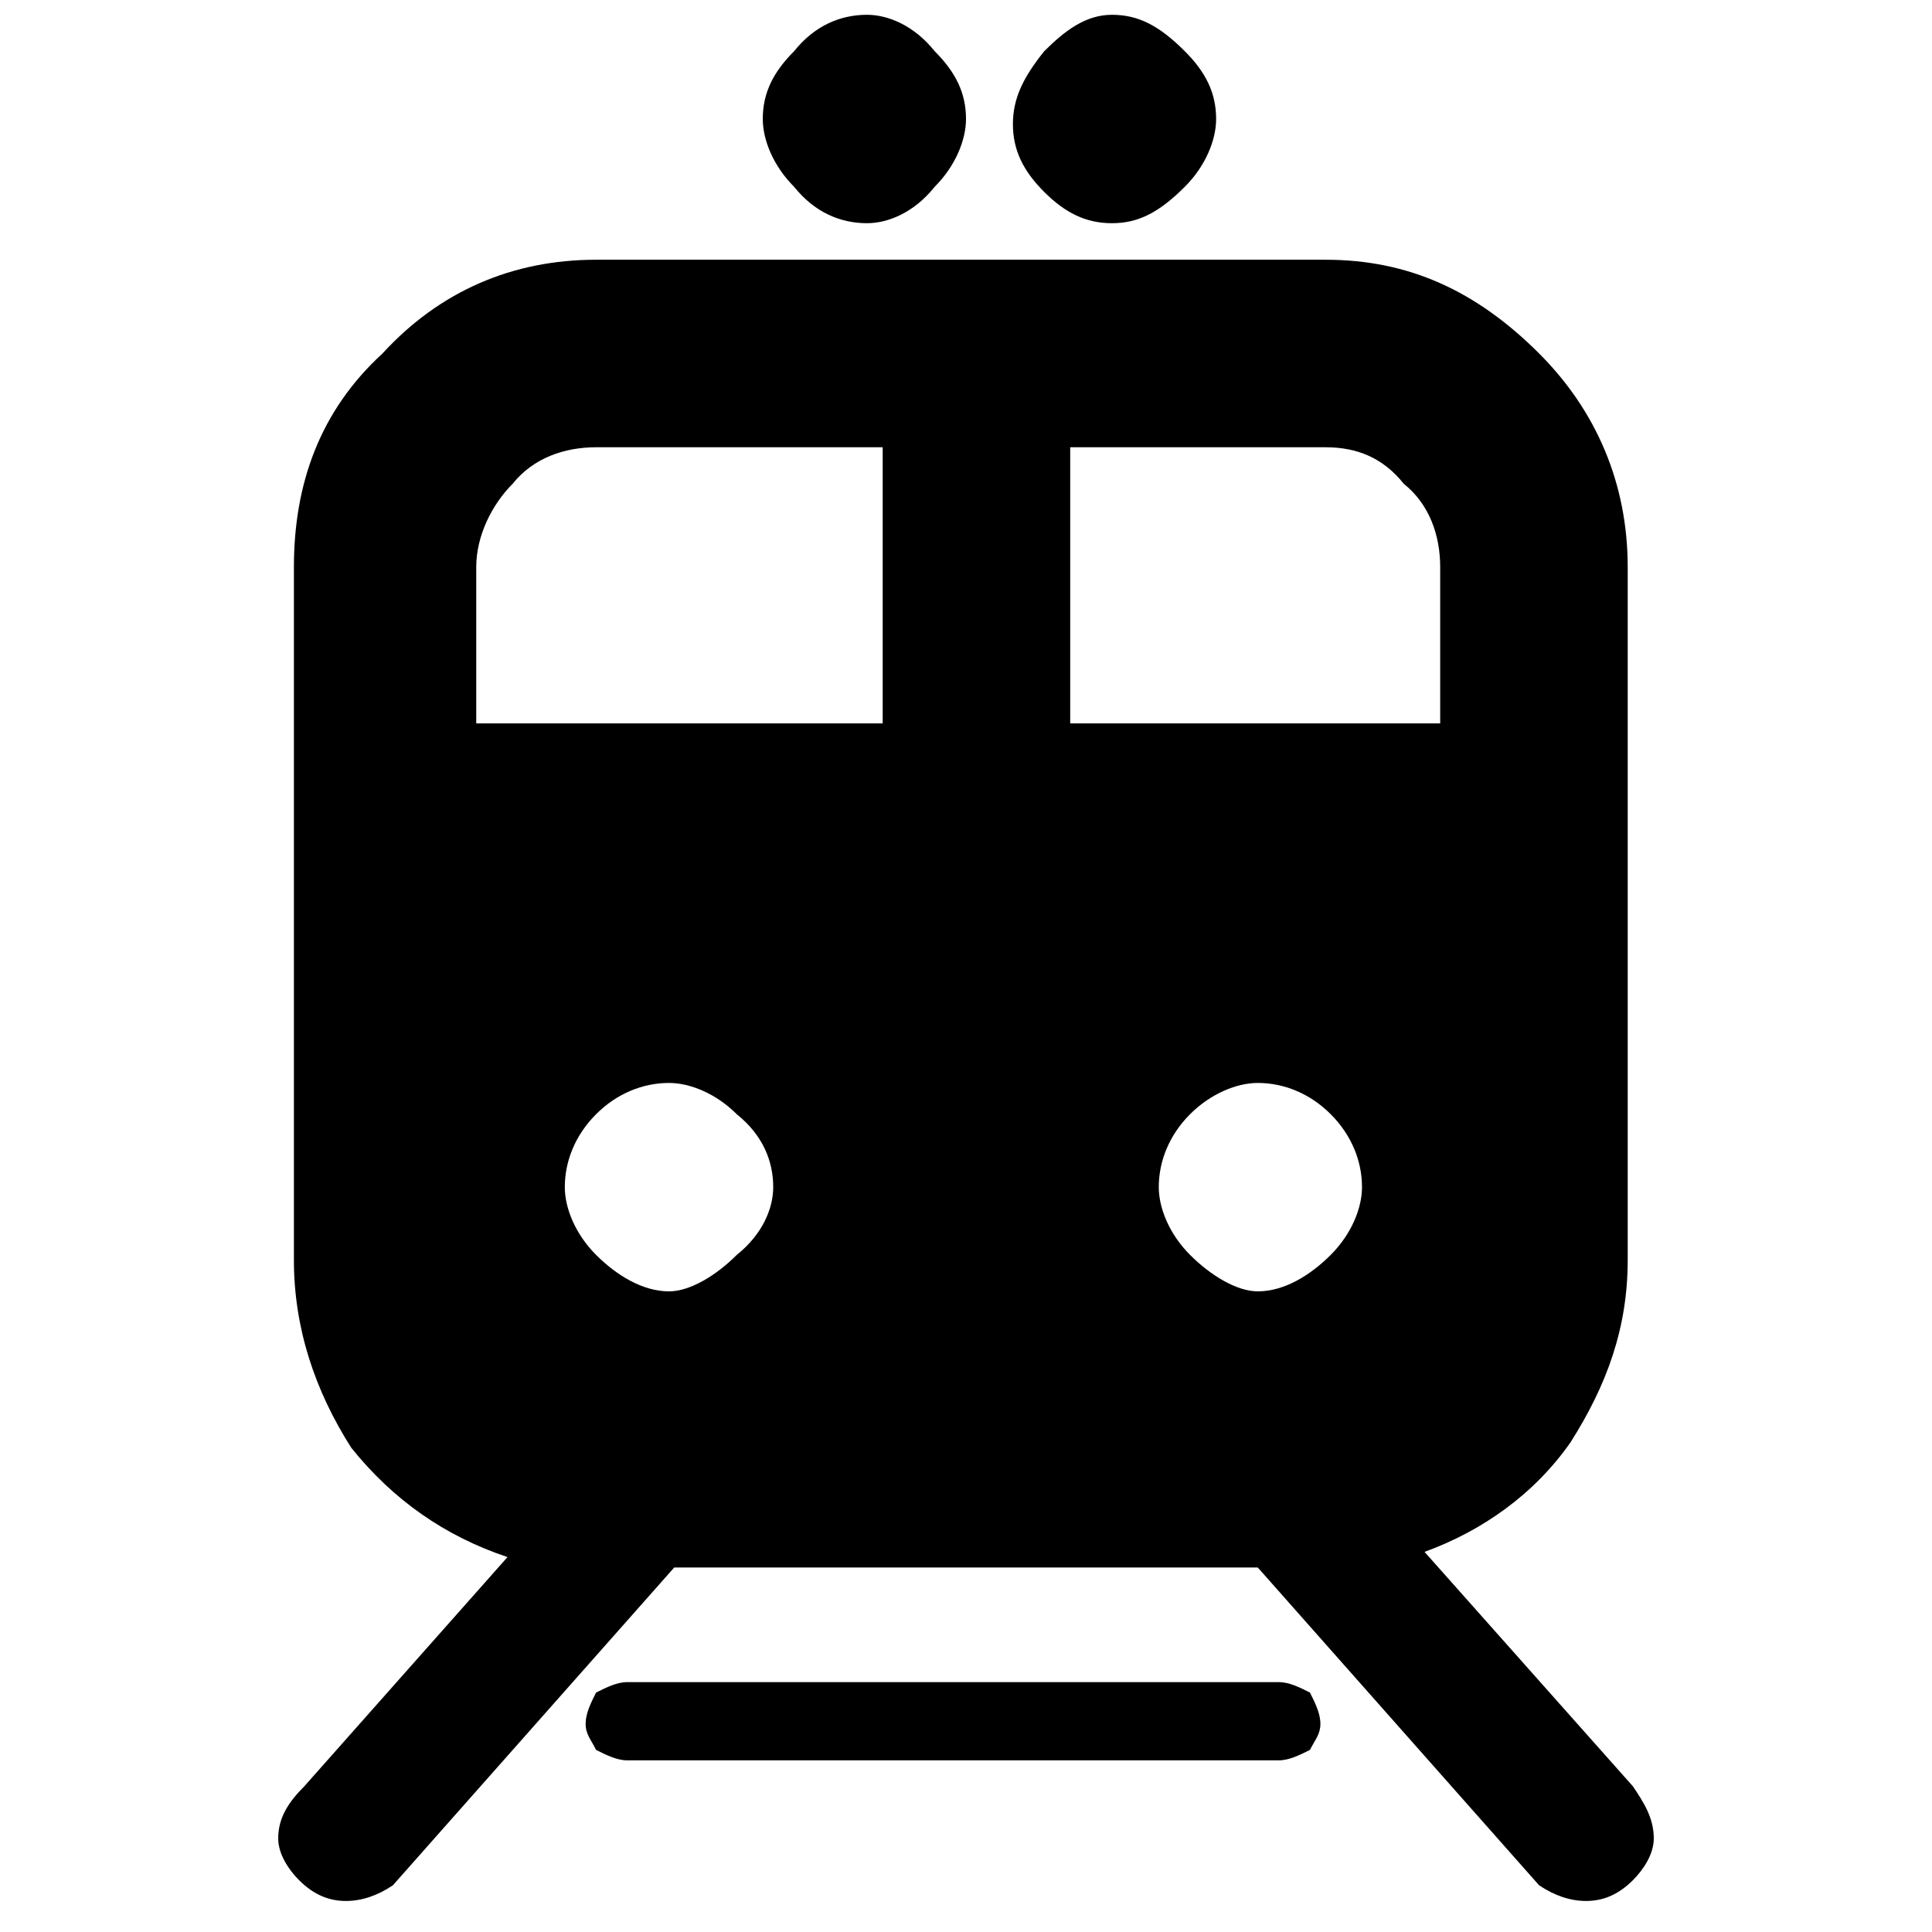 <?xml version="1.0" encoding="utf-8"?>
<!-- Generated by IcoMoon.io -->
<!DOCTYPE svg PUBLIC "-//W3C//DTD SVG 1.1//EN" "http://www.w3.org/Graphics/SVG/1.1/DTD/svg11.dtd">
<svg version="1.1" xmlns="http://www.w3.org/2000/svg" xmlns:xlink="http://www.w3.org/1999/xlink" width="32" height="32" viewBox="0 0 32 32">
<g>
</g>
	<path d="M4.608 30.45c0-0.345 0.173-0.604 0.432-0.863l3.366-3.797c-1.036-0.345-1.899-0.949-2.589-1.812-0.604-0.949-0.949-1.985-0.949-3.107v-11.478c0-1.381 0.432-2.589 1.467-3.538 0.949-1.036 2.158-1.553 3.538-1.553h12.082c1.381 0 2.503 0.518 3.538 1.553 0.949 0.949 1.467 2.158 1.467 3.538v11.478c0 1.122-0.345 2.071-0.949 3.021-0.604 0.863-1.467 1.467-2.416 1.812l3.452 3.884c0.173 0.259 0.345 0.518 0.345 0.863 0 0.259-0.173 0.518-0.345 0.69-0.259 0.259-0.518 0.345-0.777 0.345-0.259 0-0.518-0.086-0.777-0.259l-4.66-5.264h-9.666l-4.66 5.264c-0.259 0.173-0.518 0.259-0.777 0.259s-0.518-0.086-0.777-0.345c-0.173-0.173-0.345-0.432-0.345-0.69zM7.888 11.982h6.732v-4.574h-4.747c-0.518 0-1.036 0.173-1.381 0.604-0.345 0.345-0.604 0.863-0.604 1.381zM9.355 19.663c0 0.345 0.173 0.777 0.518 1.122s0.777 0.604 1.208 0.604c0.345 0 0.777-0.259 1.122-0.604 0.432-0.345 0.604-0.777 0.604-1.122 0-0.432-0.173-0.863-0.604-1.208-0.345-0.345-0.777-0.518-1.122-0.518-0.432 0-0.863 0.173-1.208 0.518-0.345 0.345-0.518 0.777-0.518 1.208zM9.7 28.552c0-0.173 0.086-0.345 0.173-0.518 0.173-0.086 0.345-0.173 0.518-0.173h10.788c0.173 0 0.345 0.086 0.518 0.173 0.086 0.173 0.173 0.345 0.173 0.518 0 0.173-0.086 0.259-0.173 0.432-0.173 0.086-0.345 0.173-0.518 0.173h-10.788c-0.173 0-0.345-0.086-0.518-0.173-0.086-0.173-0.173-0.259-0.173-0.432zM12.634 1.971c0-0.432 0.173-0.777 0.518-1.122 0.345-0.432 0.777-0.604 1.208-0.604 0.345 0 0.777 0.173 1.122 0.604 0.345 0.345 0.518 0.69 0.518 1.122 0 0.345-0.173 0.777-0.518 1.122-0.345 0.432-0.777 0.604-1.122 0.604-0.432 0-0.863-0.173-1.208-0.604-0.345-0.345-0.518-0.777-0.518-1.122zM16.777 2.057c0-0.432 0.173-0.777 0.518-1.208 0.345-0.345 0.69-0.604 1.122-0.604 0.432 0 0.777 0.173 1.208 0.604 0.345 0.345 0.518 0.69 0.518 1.122 0 0.345-0.173 0.777-0.518 1.122-0.432 0.432-0.777 0.604-1.208 0.604-0.432 0-0.777-0.173-1.122-0.518-0.345-0.345-0.518-0.69-0.518-1.122zM17.726 11.982h6.128v-2.589c0-0.518-0.173-1.036-0.604-1.381-0.345-0.432-0.777-0.604-1.295-0.604h-4.229zM19.193 19.663c0 0.345 0.173 0.777 0.518 1.122s0.777 0.604 1.122 0.604c0.432 0 0.863-0.259 1.208-0.604 0.345-0.345 0.518-0.777 0.518-1.122 0-0.432-0.173-0.863-0.518-1.208-0.345-0.345-0.777-0.518-1.208-0.518-0.345 0-0.777 0.173-1.122 0.518-0.345 0.345-0.518 0.777-0.518 1.208z" fill="#000000"></path>
</svg>
